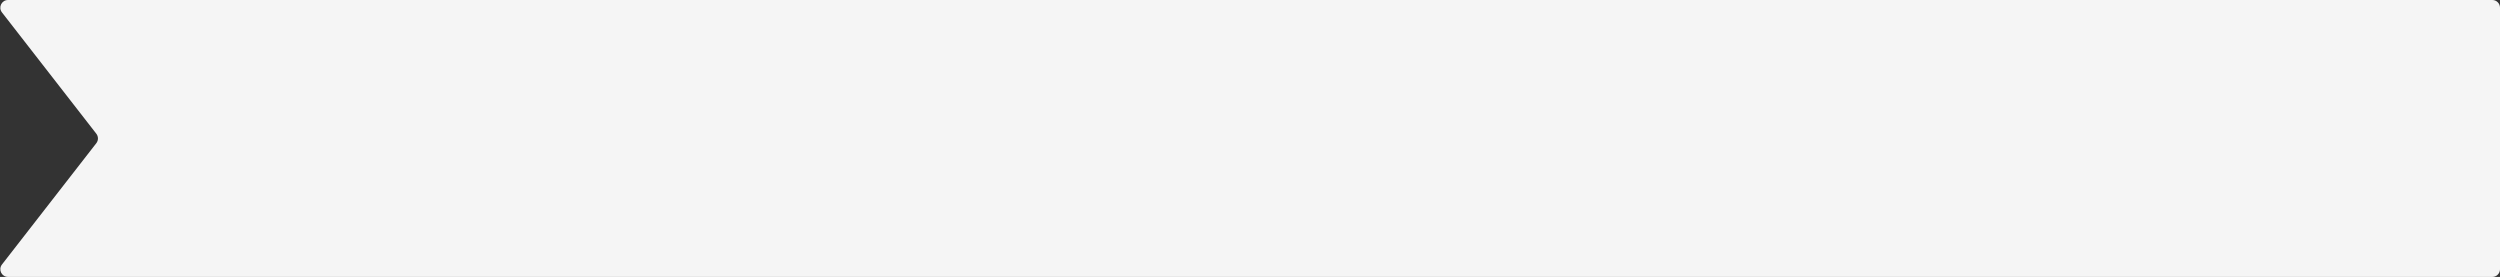 <svg width="325" height="36" viewBox="0 0 325 36" fill="none" xmlns="http://www.w3.org/2000/svg">
<rect x="0" y="0" width="325" height="36" fill="#333333" stroke="none"/>
<path d="M0.255 1.614C-0.256 0.957 0.212 0 1.045 0L324 0C324.552 0 325 0.448 325 1V35C325 35.552 324.552 36 324 36H1.045C0.212 36 -0.256 35.043 0.255 34.386L12.523 18.614C12.803 18.253 12.803 17.747 12.523 17.386L0.255 1.614Z" fill="#F5F5F5"/>
</svg>
